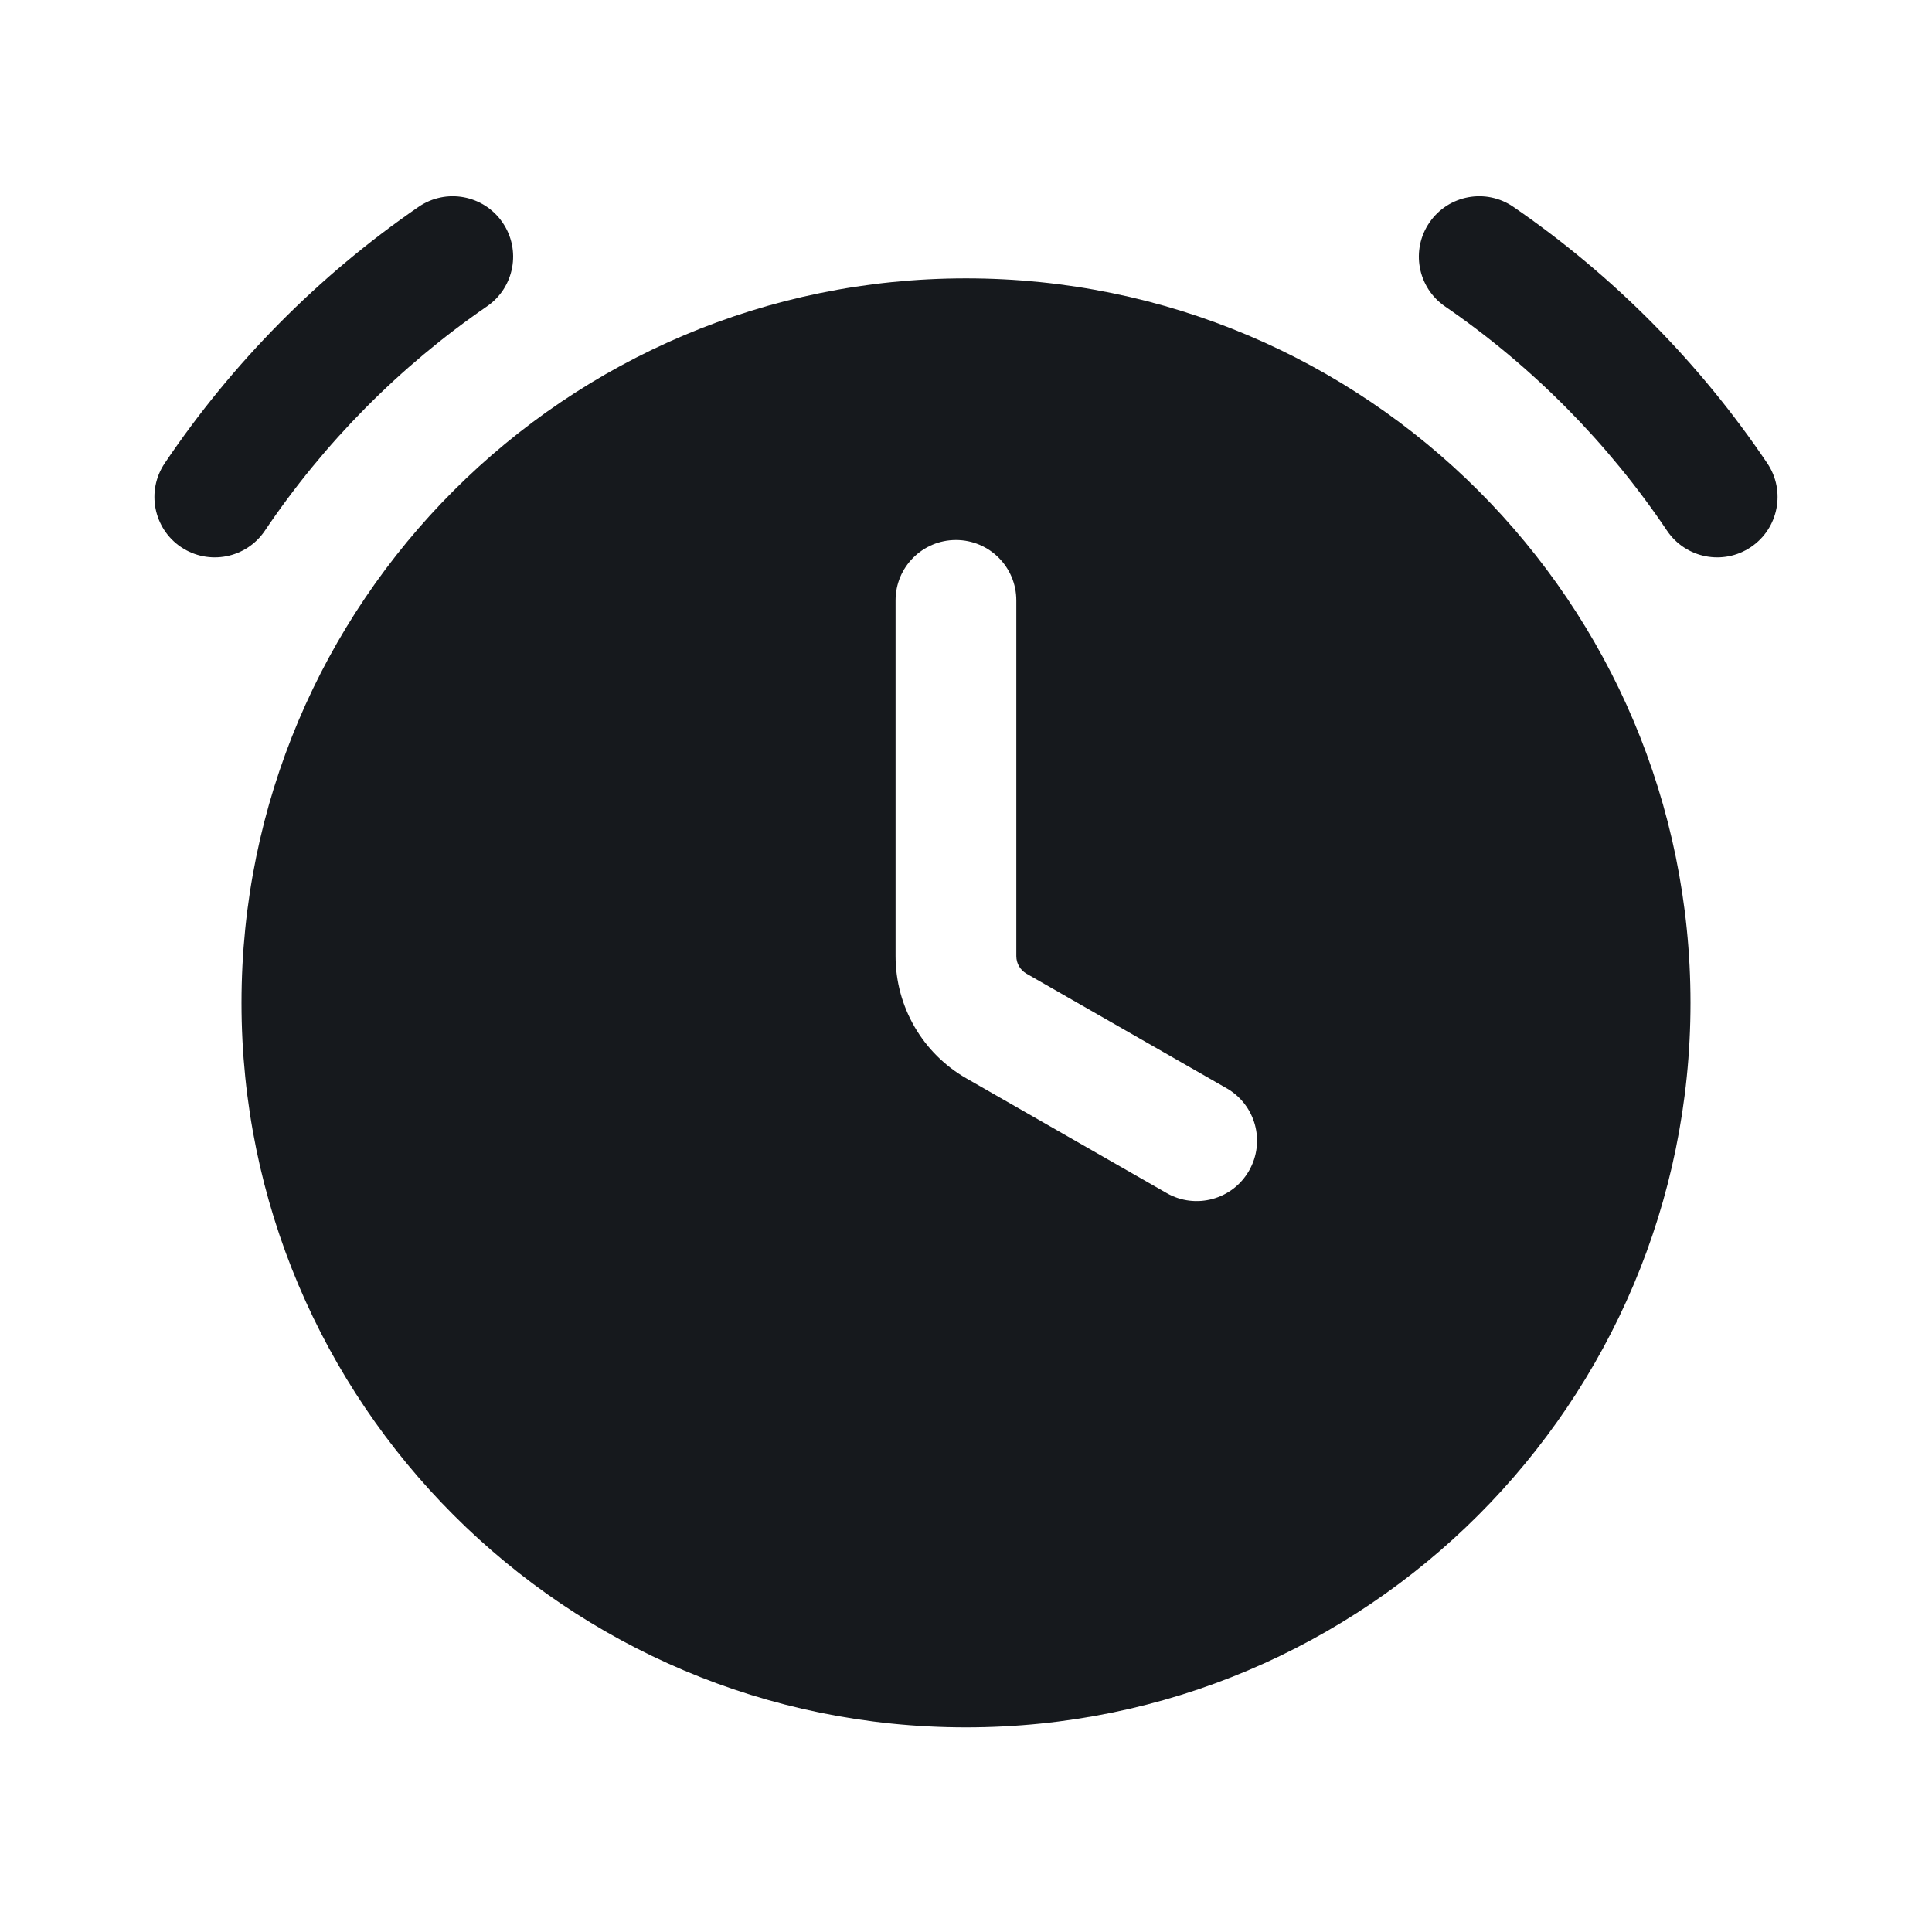 <svg width="24" height="24" viewBox="0 0 24 24" fill="none" xmlns="http://www.w3.org/2000/svg">
<path d="M12 3.458C7.029 3.458 3 7.487 3 12.458C3 17.428 7.029 21.458 12 21.458C16.97 21.458 21 17.428 21 12.458C21 7.487 16.97 3.458 12 3.458ZM12.625 7.458V11.878C12.625 11.967 12.673 12.05 12.751 12.095L15.238 13.519C15.598 13.725 15.722 14.183 15.516 14.543C15.311 14.902 14.852 15.027 14.493 14.821L12.005 13.396C11.461 13.085 11.125 12.505 11.125 11.878V7.458C11.125 7.043 11.461 6.708 11.875 6.708C12.289 6.708 12.625 7.043 12.625 7.458Z" fill="#16191D"/>
<path d="M6.242 2.763C6.477 3.104 6.391 3.571 6.049 3.806C4.963 4.553 4.027 5.499 3.29 6.593C3.059 6.936 2.593 7.027 2.249 6.796C1.906 6.565 1.815 6.098 2.046 5.755C2.888 4.505 3.957 3.424 5.199 2.57C5.541 2.335 6.008 2.422 6.242 2.763Z" fill="#16191D"/>
<path d="M17.758 2.763C17.523 3.104 17.609 3.571 17.95 3.806C19.037 4.553 19.973 5.499 20.709 6.593C20.941 6.936 21.407 7.027 21.75 6.796C22.094 6.565 22.185 6.098 21.954 5.755C21.112 4.505 20.042 3.424 18.8 2.57C18.459 2.335 17.992 2.422 17.758 2.763Z" fill="#16191D"/>
</svg>
